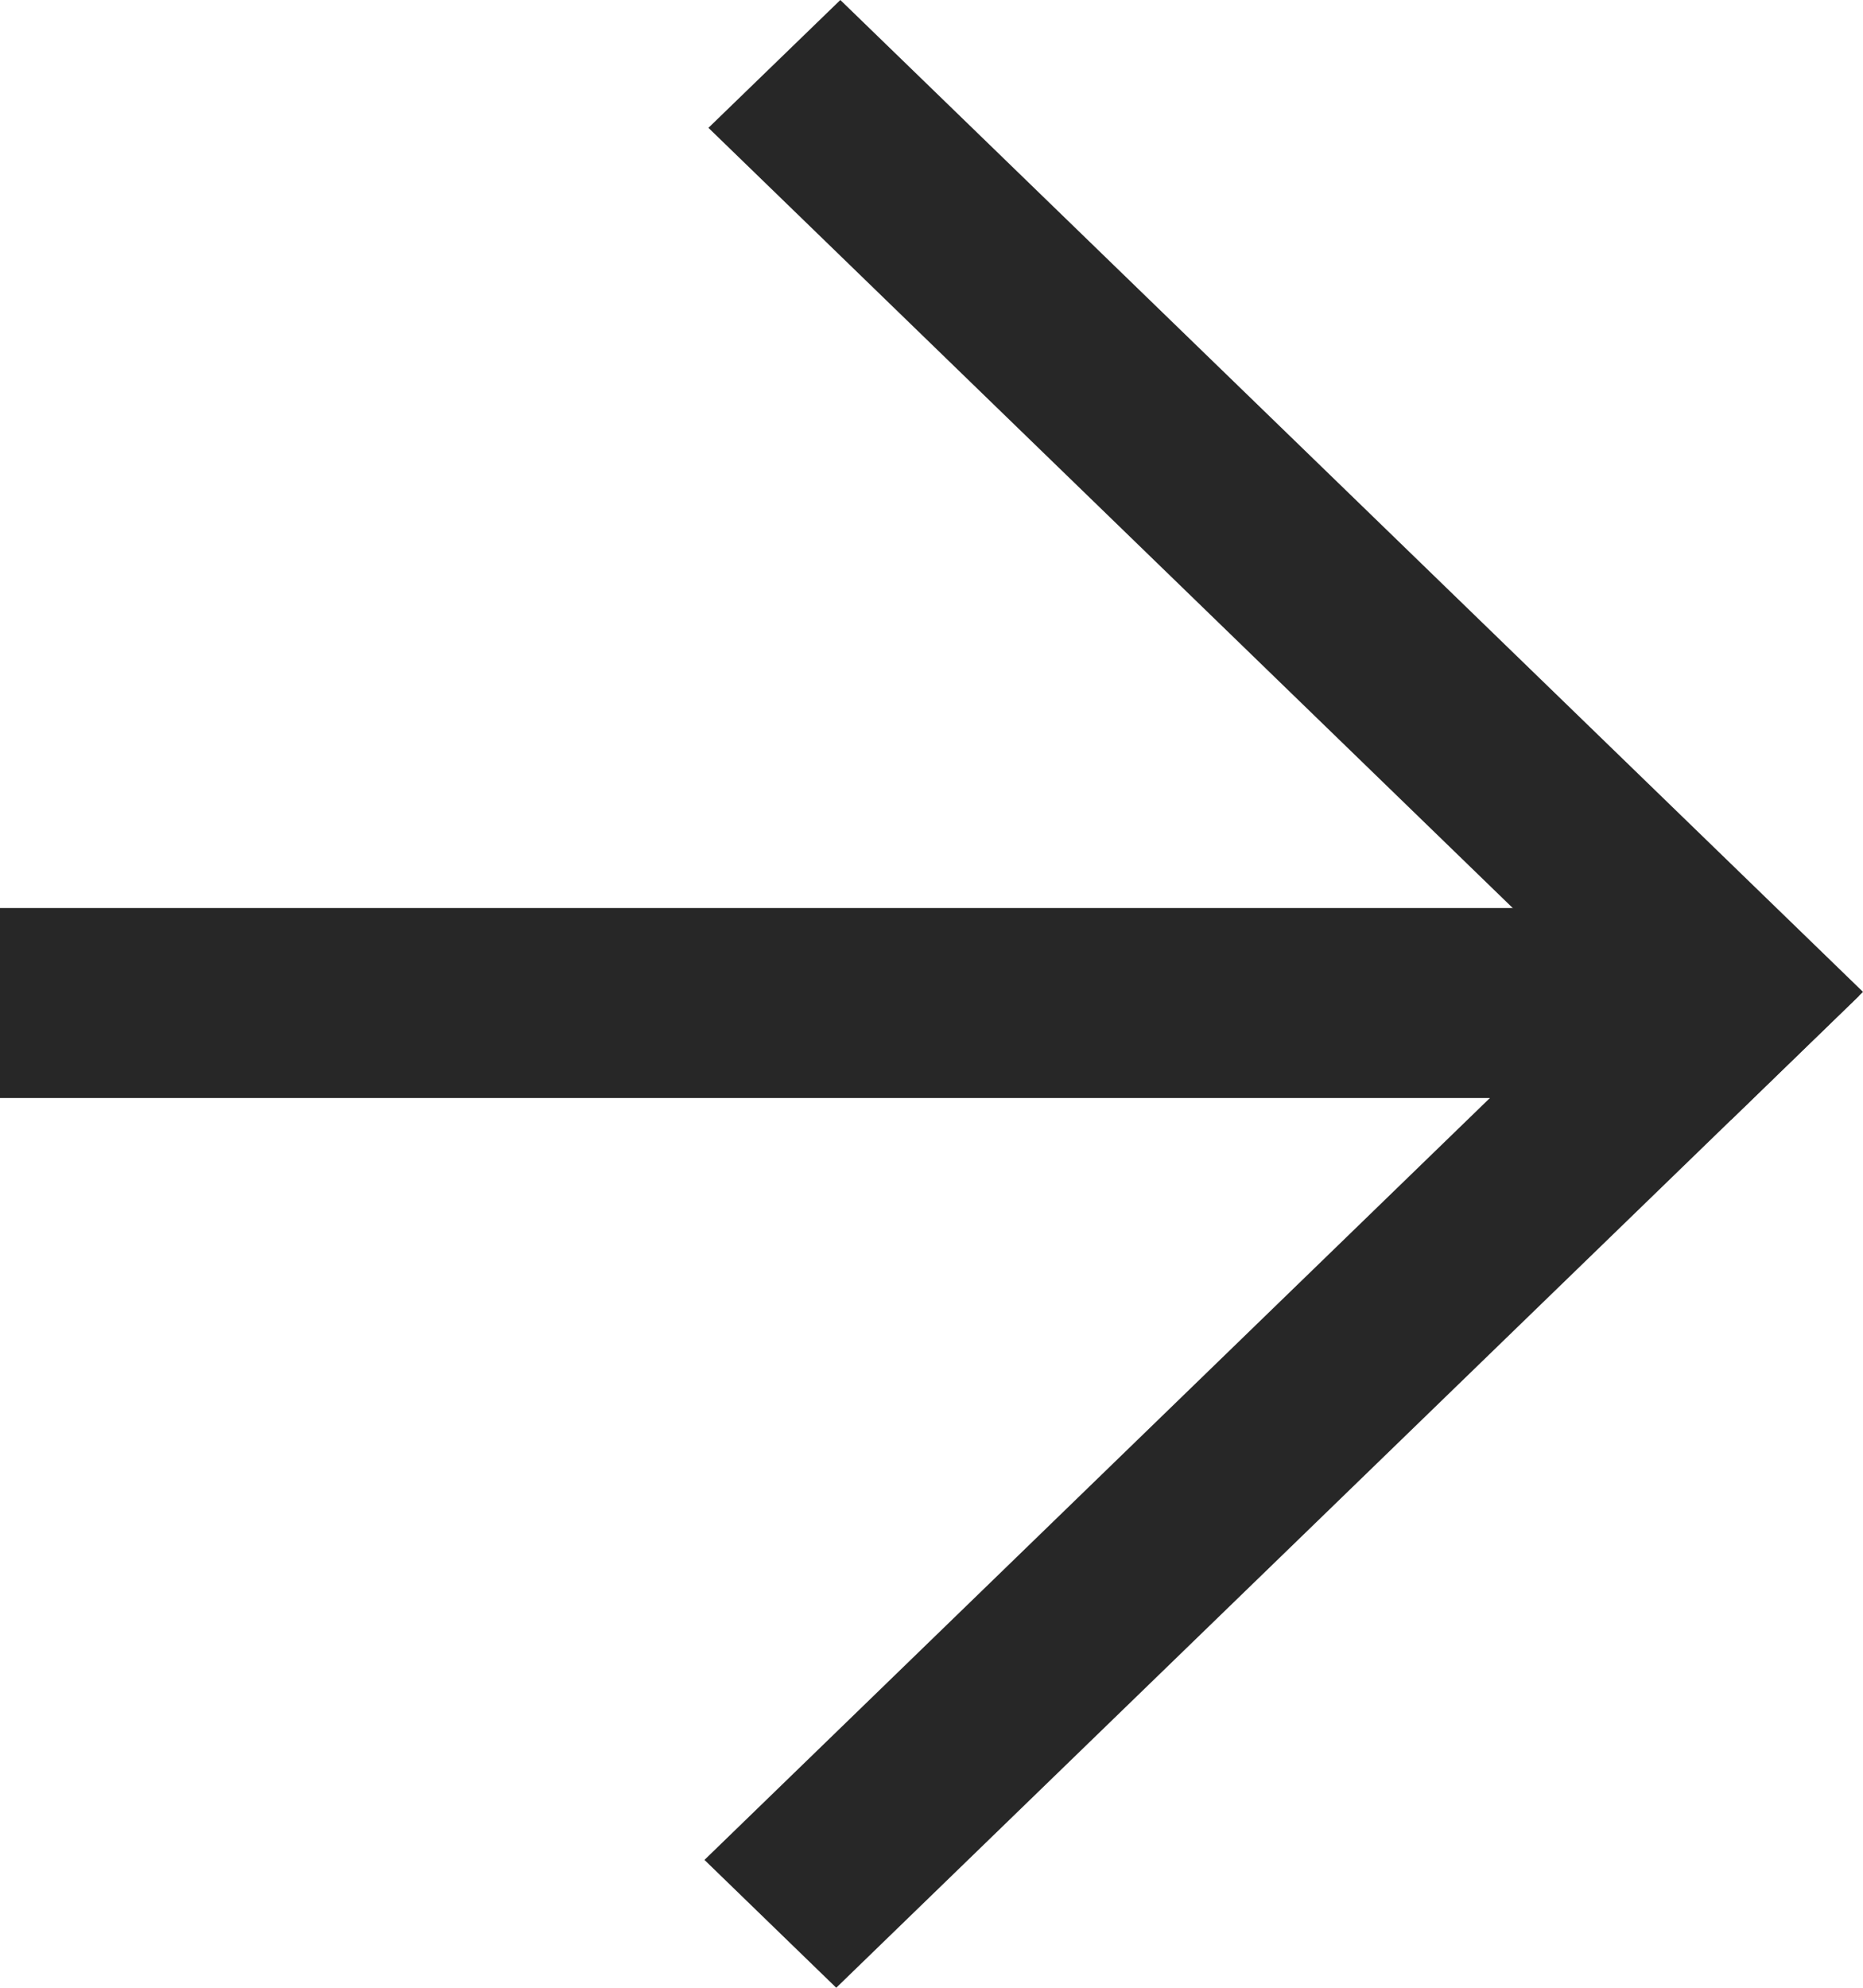 <svg width="15" height="16" viewBox="0 0 15 16" fill="none" xmlns="http://www.w3.org/2000/svg">
<path fill-rule="evenodd" clip-rule="evenodd" d="M14.968 8.016L6.733 16L5.672 14.971L13.906 6.986L14.968 8.016Z" fill="#272727"/>
<path fill-rule="evenodd" clip-rule="evenodd" d="M13.938 9.014L5.704 1.029L6.766 0L15 7.984L13.938 9.014Z" fill="#272727"/>
<path fill-rule="evenodd" clip-rule="evenodd" d="M0 7.309L13.511 7.309V8.838H0L0 7.309Z" fill="#272727"/>
</svg>
